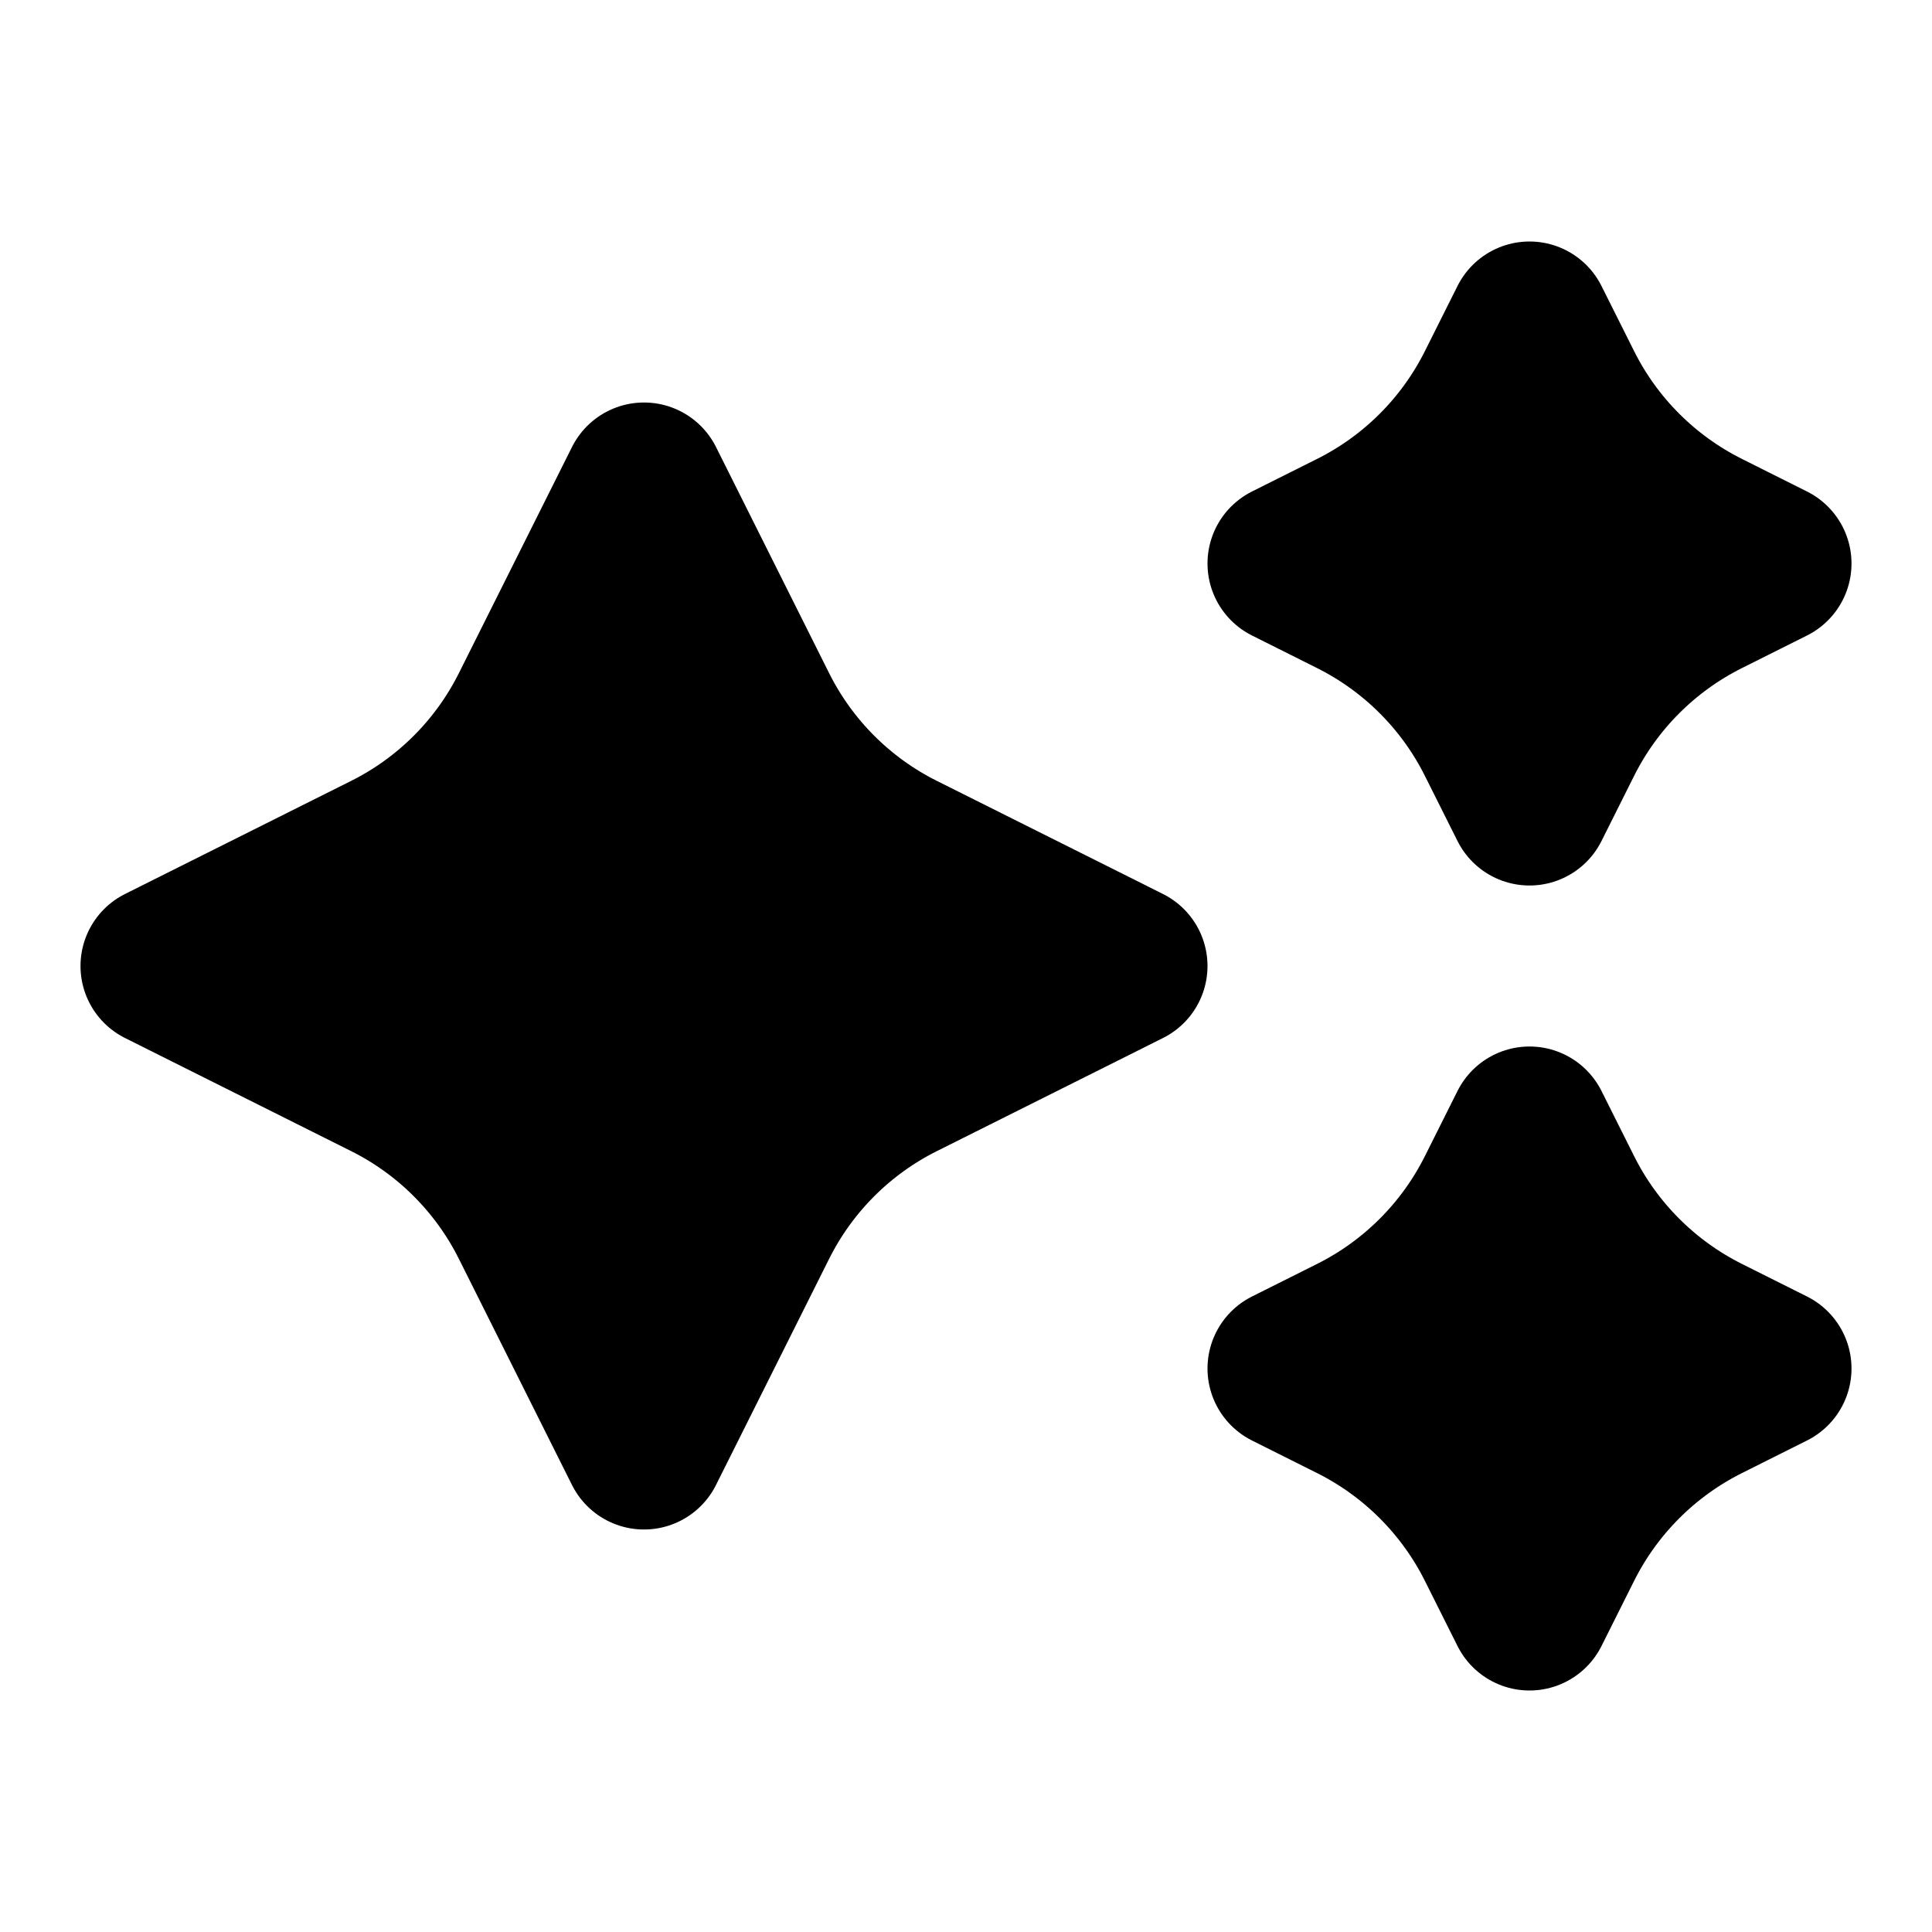 <svg viewBox="0 0 24 24" fill="none" xmlns="http://www.w3.org/2000/svg">
<path d="M8 6L6.596 8.807C6.209 9.582 5.582 10.209 4.807 10.596L2 12L4.807 13.404C5.582 13.791 6.209 14.418 6.596 15.193L8 18L9.404 15.193C9.791 14.418 10.418 13.791 11.193 13.404L14 12L11.193 10.596C10.418 10.209 9.791 9.582 9.404 8.807L8 6Z" fill="currentColor" class="icon-light" />
<path d="M19 14L18.596 14.807C18.209 15.582 17.581 16.209 16.807 16.596L16 17L16.807 17.404C17.581 17.791 18.209 18.419 18.596 19.193L19 20L19.404 19.193C19.791 18.419 20.419 17.791 21.193 17.404L22 17L21.193 16.596C20.419 16.209 19.791 15.582 19.404 14.807L19 14Z" fill="currentColor" class="icon-light"/>
<path d="M19 4L18.596 4.807C18.209 5.582 17.581 6.209 16.807 6.596L16 7L16.807 7.404C17.581 7.791 18.209 8.418 18.596 9.193L19 10L19.404 9.193C19.791 8.418 20.419 7.791 21.193 7.404L22 7L21.193 6.596C20.419 6.209 19.791 5.582 19.404 4.807L19 4Z" fill="currentColor" class="icon-light"/>
<path d="M8 6L6.596 8.807C6.209 9.582 5.582 10.209 4.807 10.596L2 12L4.807 13.404C5.582 13.791 6.209 14.418 6.596 15.193L8 18L9.404 15.193C9.791 14.418 10.418 13.791 11.193 13.404L14 12L11.193 10.596C10.418 10.209 9.791 9.582 9.404 8.807L8 6Z" stroke="currentColor" class="icon-dark" stroke-width="2" stroke-linejoin="round"/>
<path d="M19 14L18.596 14.807C18.209 15.582 17.581 16.209 16.807 16.596L16 17L16.807 17.404C17.581 17.791 18.209 18.419 18.596 19.193L19 20L19.404 19.193C19.791 18.419 20.419 17.791 21.193 17.404L22 17L21.193 16.596C20.419 16.209 19.791 15.582 19.404 14.807L19 14Z" stroke="currentColor" class="icon-dark" stroke-width="2" stroke-linejoin="round"/>
<path d="M19 4L18.596 4.807C18.209 5.582 17.581 6.209 16.807 6.596L16 7L16.807 7.404C17.581 7.791 18.209 8.418 18.596 9.193L19 10L19.404 9.193C19.791 8.418 20.419 7.791 21.193 7.404L22 7L21.193 6.596C20.419 6.209 19.791 5.582 19.404 4.807L19 4Z" stroke="currentColor" class="icon-dark" stroke-width="2" stroke-linejoin="round"/>
</svg>
